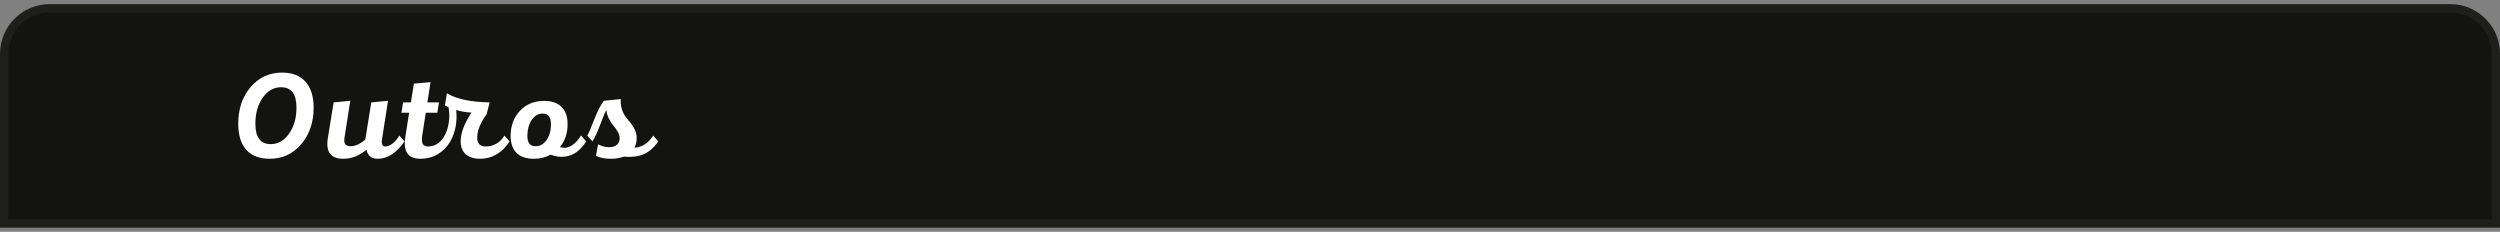 <svg width="302" height="28" viewBox="0 0 302 28" fill="none" xmlns="http://www.w3.org/2000/svg">
<rect x="0" y="0" width="302" height="28" fill="#808080" stroke="none"/>
<g clip-path="url(#clip0_362_67)">
<path d="M0.5 6.5C0.5 3.462 2.962 1 6 1H296C299.038 1 301.5 3.462 301.5 6.5V27H0.5V6.5Z" fill="#131312" stroke="#1E1E1D"/>
<path d="M32.575 19.18C31.335 19.18 30.39 18.815 29.74 18.085C29.1 17.355 28.78 16.305 28.78 14.935C28.78 13.165 29.275 11.695 30.265 10.525C31.265 9.355 32.535 8.77 34.075 8.77C35.315 8.77 36.26 9.14 36.91 9.88C37.56 10.61 37.885 11.655 37.885 13.015C37.885 14.775 37.385 16.245 36.385 17.425C35.385 18.595 34.115 19.18 32.575 19.18ZM32.695 17.41C33.585 17.41 34.325 16.99 34.915 16.15C35.515 15.31 35.815 14.26 35.815 13C35.815 11.36 35.195 10.54 33.955 10.54C33.065 10.54 32.325 10.96 31.735 11.8C31.145 12.64 30.85 13.69 30.85 14.95C30.85 16.59 31.465 17.41 32.695 17.41ZM48.238 16.375L48.868 17.08C47.898 18.48 46.818 19.18 45.628 19.18C44.868 19.18 44.418 18.815 44.278 18.085C43.388 18.815 42.458 19.18 41.488 19.18C39.968 19.18 39.338 18.36 39.598 16.72L40.303 12.37L42.313 12.175L41.623 16.585C41.553 16.965 41.578 17.24 41.698 17.41C41.828 17.58 42.053 17.665 42.373 17.665C42.903 17.665 43.488 17.4 44.128 16.87L44.848 12.37L46.873 12.175L46.153 16.78C46.043 17.39 46.183 17.695 46.573 17.695C46.853 17.695 47.143 17.57 47.443 17.32C47.753 17.07 48.018 16.755 48.238 16.375ZM50.776 19.18C49.296 19.18 48.691 18.305 48.961 16.555L49.426 13.615H48.496L48.691 12.37H49.636L49.996 10.105L52.006 9.925L51.631 12.37H53.026L52.831 13.615H51.436L51.016 16.3C50.936 16.81 50.951 17.17 51.061 17.38C51.181 17.59 51.401 17.695 51.721 17.695C52.531 17.685 53.176 17.28 53.656 16.48C53.936 16 54.121 15.445 54.211 14.815C54.311 14.175 54.301 13.555 54.181 12.955C53.921 12.825 53.776 12.75 53.746 12.73L53.986 11.275C55.146 11.965 56.866 12.33 59.146 12.37L58.786 13.795C58.026 14.835 57.646 15.785 57.646 16.645C57.646 17.345 57.991 17.695 58.681 17.695C59.131 17.695 59.561 17.58 59.971 17.35C60.381 17.11 60.701 16.785 60.931 16.375L61.561 17.08C60.641 18.48 59.451 19.18 57.991 19.18C57.261 19.18 56.686 19 56.266 18.64C55.856 18.27 55.651 17.75 55.651 17.08C55.651 16.07 56.086 14.91 56.956 13.6C56.336 13.58 55.721 13.475 55.111 13.285C55.251 14.745 55.006 16.025 54.376 17.125C53.986 17.775 53.481 18.28 52.861 18.64C52.251 19 51.556 19.18 50.776 19.18ZM70.185 16.375L70.815 17.08C70.135 18.16 69.3 18.77 68.31 18.91C67.74 19 67.14 18.925 66.51 18.685C65.92 19.015 65.25 19.18 64.5 19.18C63.58 19.18 62.88 18.945 62.4 18.475C61.92 17.995 61.68 17.295 61.68 16.375C61.7 15.155 62.08 14.155 62.82 13.375C63.57 12.585 64.54 12.19 65.73 12.19C66.65 12.19 67.35 12.43 67.83 12.91C68.32 13.39 68.565 14.085 68.565 14.995C68.565 16.105 68.255 17.025 67.635 17.755C67.865 17.845 68.105 17.875 68.355 17.845C69.015 17.745 69.625 17.255 70.185 16.375ZM64.68 17.665C65.21 17.675 65.655 17.43 66.015 16.93C66.375 16.42 66.555 15.785 66.555 15.025C66.555 14.155 66.225 13.72 65.565 13.72C65.025 13.72 64.58 13.975 64.23 14.485C63.89 14.995 63.715 15.625 63.705 16.375C63.695 17.235 64.02 17.665 64.68 17.665ZM73.76 19.18C73.08 19.18 72.49 19.065 71.99 18.835L72.245 17.44C72.715 17.67 73.15 17.785 73.55 17.785C73.96 17.785 74.28 17.69 74.51 17.5C74.74 17.31 74.855 17.045 74.855 16.705C74.855 16.455 74.78 16.195 74.63 15.925C74.48 15.655 74.31 15.415 74.12 15.205C73.94 14.995 73.76 14.72 73.58 14.38C73.4 14.04 73.29 13.685 73.25 13.315H73.22C73.06 13.635 72.81 14.245 72.47 15.145C72.13 16.045 71.83 16.69 71.57 17.08L70.94 16.375C71.12 16.085 71.4 15.44 71.78 14.44C72.17 13.43 72.56 12.675 72.95 12.175L74.99 11.965C74.96 12.415 75.005 12.825 75.125 13.195C75.245 13.565 75.4 13.88 75.59 14.14C75.79 14.39 75.99 14.635 76.19 14.875C76.39 15.115 76.56 15.39 76.7 15.7C76.84 16 76.91 16.325 76.91 16.675C76.91 17.125 76.82 17.515 76.64 17.845C77.57 17.785 78.325 17.295 78.905 16.375L79.52 17.08C79 17.83 78.415 18.345 77.765 18.625C77.125 18.905 76.32 19.005 75.35 18.925C74.9 19.095 74.37 19.18 73.76 19.18Z" fill="white"/>
</g>
<defs>
<clipPath id="clip0_362_67">
<rect width="302" height="27" fill="white" transform="translate(0 0.5)"/>
</clipPath>
</defs>
</svg>
